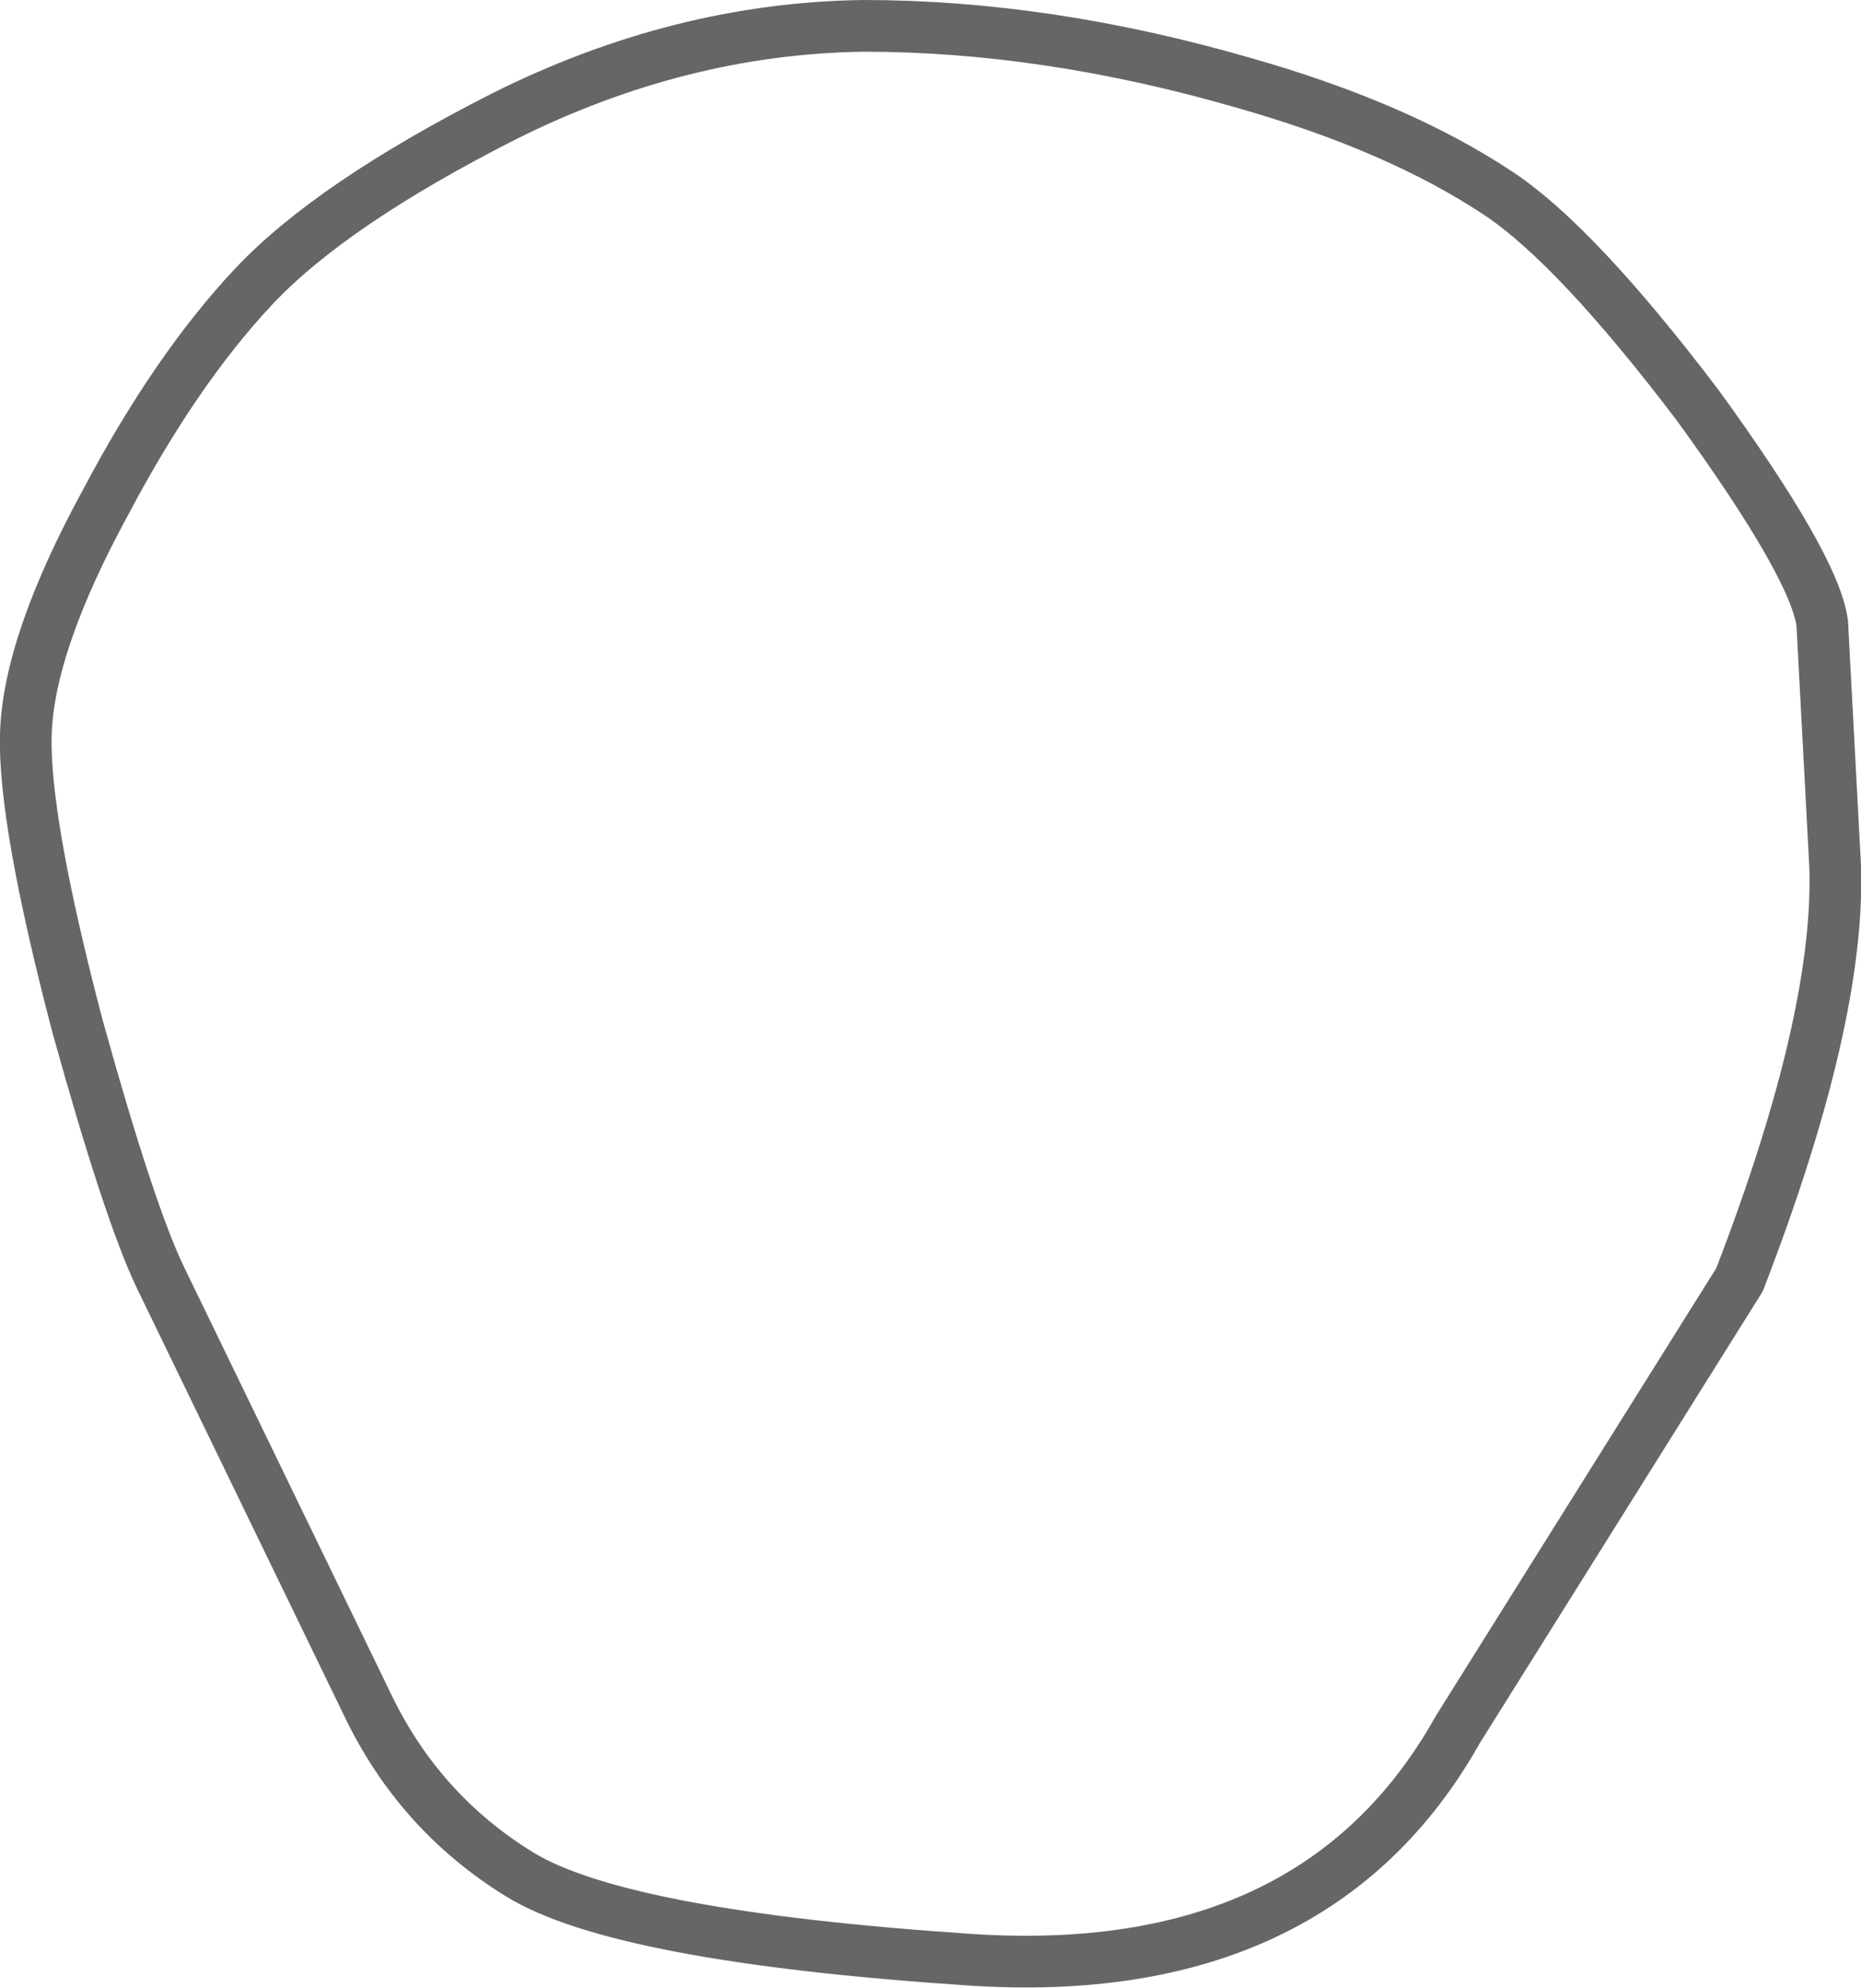 <?xml version="1.0" encoding="UTF-8" standalone="no"?>
<svg xmlns:xlink="http://www.w3.org/1999/xlink" height="38.45px" width="36.0px" xmlns="http://www.w3.org/2000/svg">
  <g transform="matrix(1.0, 0.0, 0.0, 1.0, 17.65, 9.9)">
    <path d="M6.4 -8.3 Q9.4 -7.45 11.35 -6.15 12.85 -5.15 15.2 -2.05 17.45 1.05 17.6 2.15 L17.85 6.85 Q17.95 9.8 16.0 14.85 L10.55 23.55 Q7.8 28.45 1.1 28.0 -5.65 27.55 -7.6 26.35 -9.55 25.15 -10.55 23.05 L-14.55 14.8 Q-15.15 13.55 -16.15 9.95 -17.2 5.95 -17.15 4.3 -17.1 2.55 -15.6 -0.2 -14.25 -2.75 -12.75 -4.35 -11.25 -5.95 -7.9 -7.65 -4.5 -9.35 -0.95 -9.4 2.6 -9.4 6.4 -8.3" fill="#ffffff" fill-opacity="0.0" fill-rule="evenodd" stroke="none"/>
    <path d="M6.4 -8.3 Q2.6 -9.4 -0.95 -9.4 -4.5 -9.35 -7.9 -7.65 -11.25 -5.95 -12.75 -4.35 -14.25 -2.75 -15.6 -0.2 -17.1 2.55 -17.15 4.3 -17.2 5.95 -16.15 9.95 -15.15 13.55 -14.55 14.8 L-10.55 23.05 Q-9.55 25.15 -7.6 26.35 -5.65 27.55 1.1 28.0 7.8 28.45 10.55 23.55 L16.0 14.85 Q17.95 9.8 17.85 6.85 L17.6 2.15 Q17.45 1.05 15.2 -2.05 12.85 -5.15 11.35 -6.15 9.4 -7.45 6.4 -8.3 Z" fill="none" stroke="#000000" stroke-linecap="round" stroke-linejoin="round" stroke-opacity="0.6" stroke-width="1.0"/>
  </g>
</svg>
